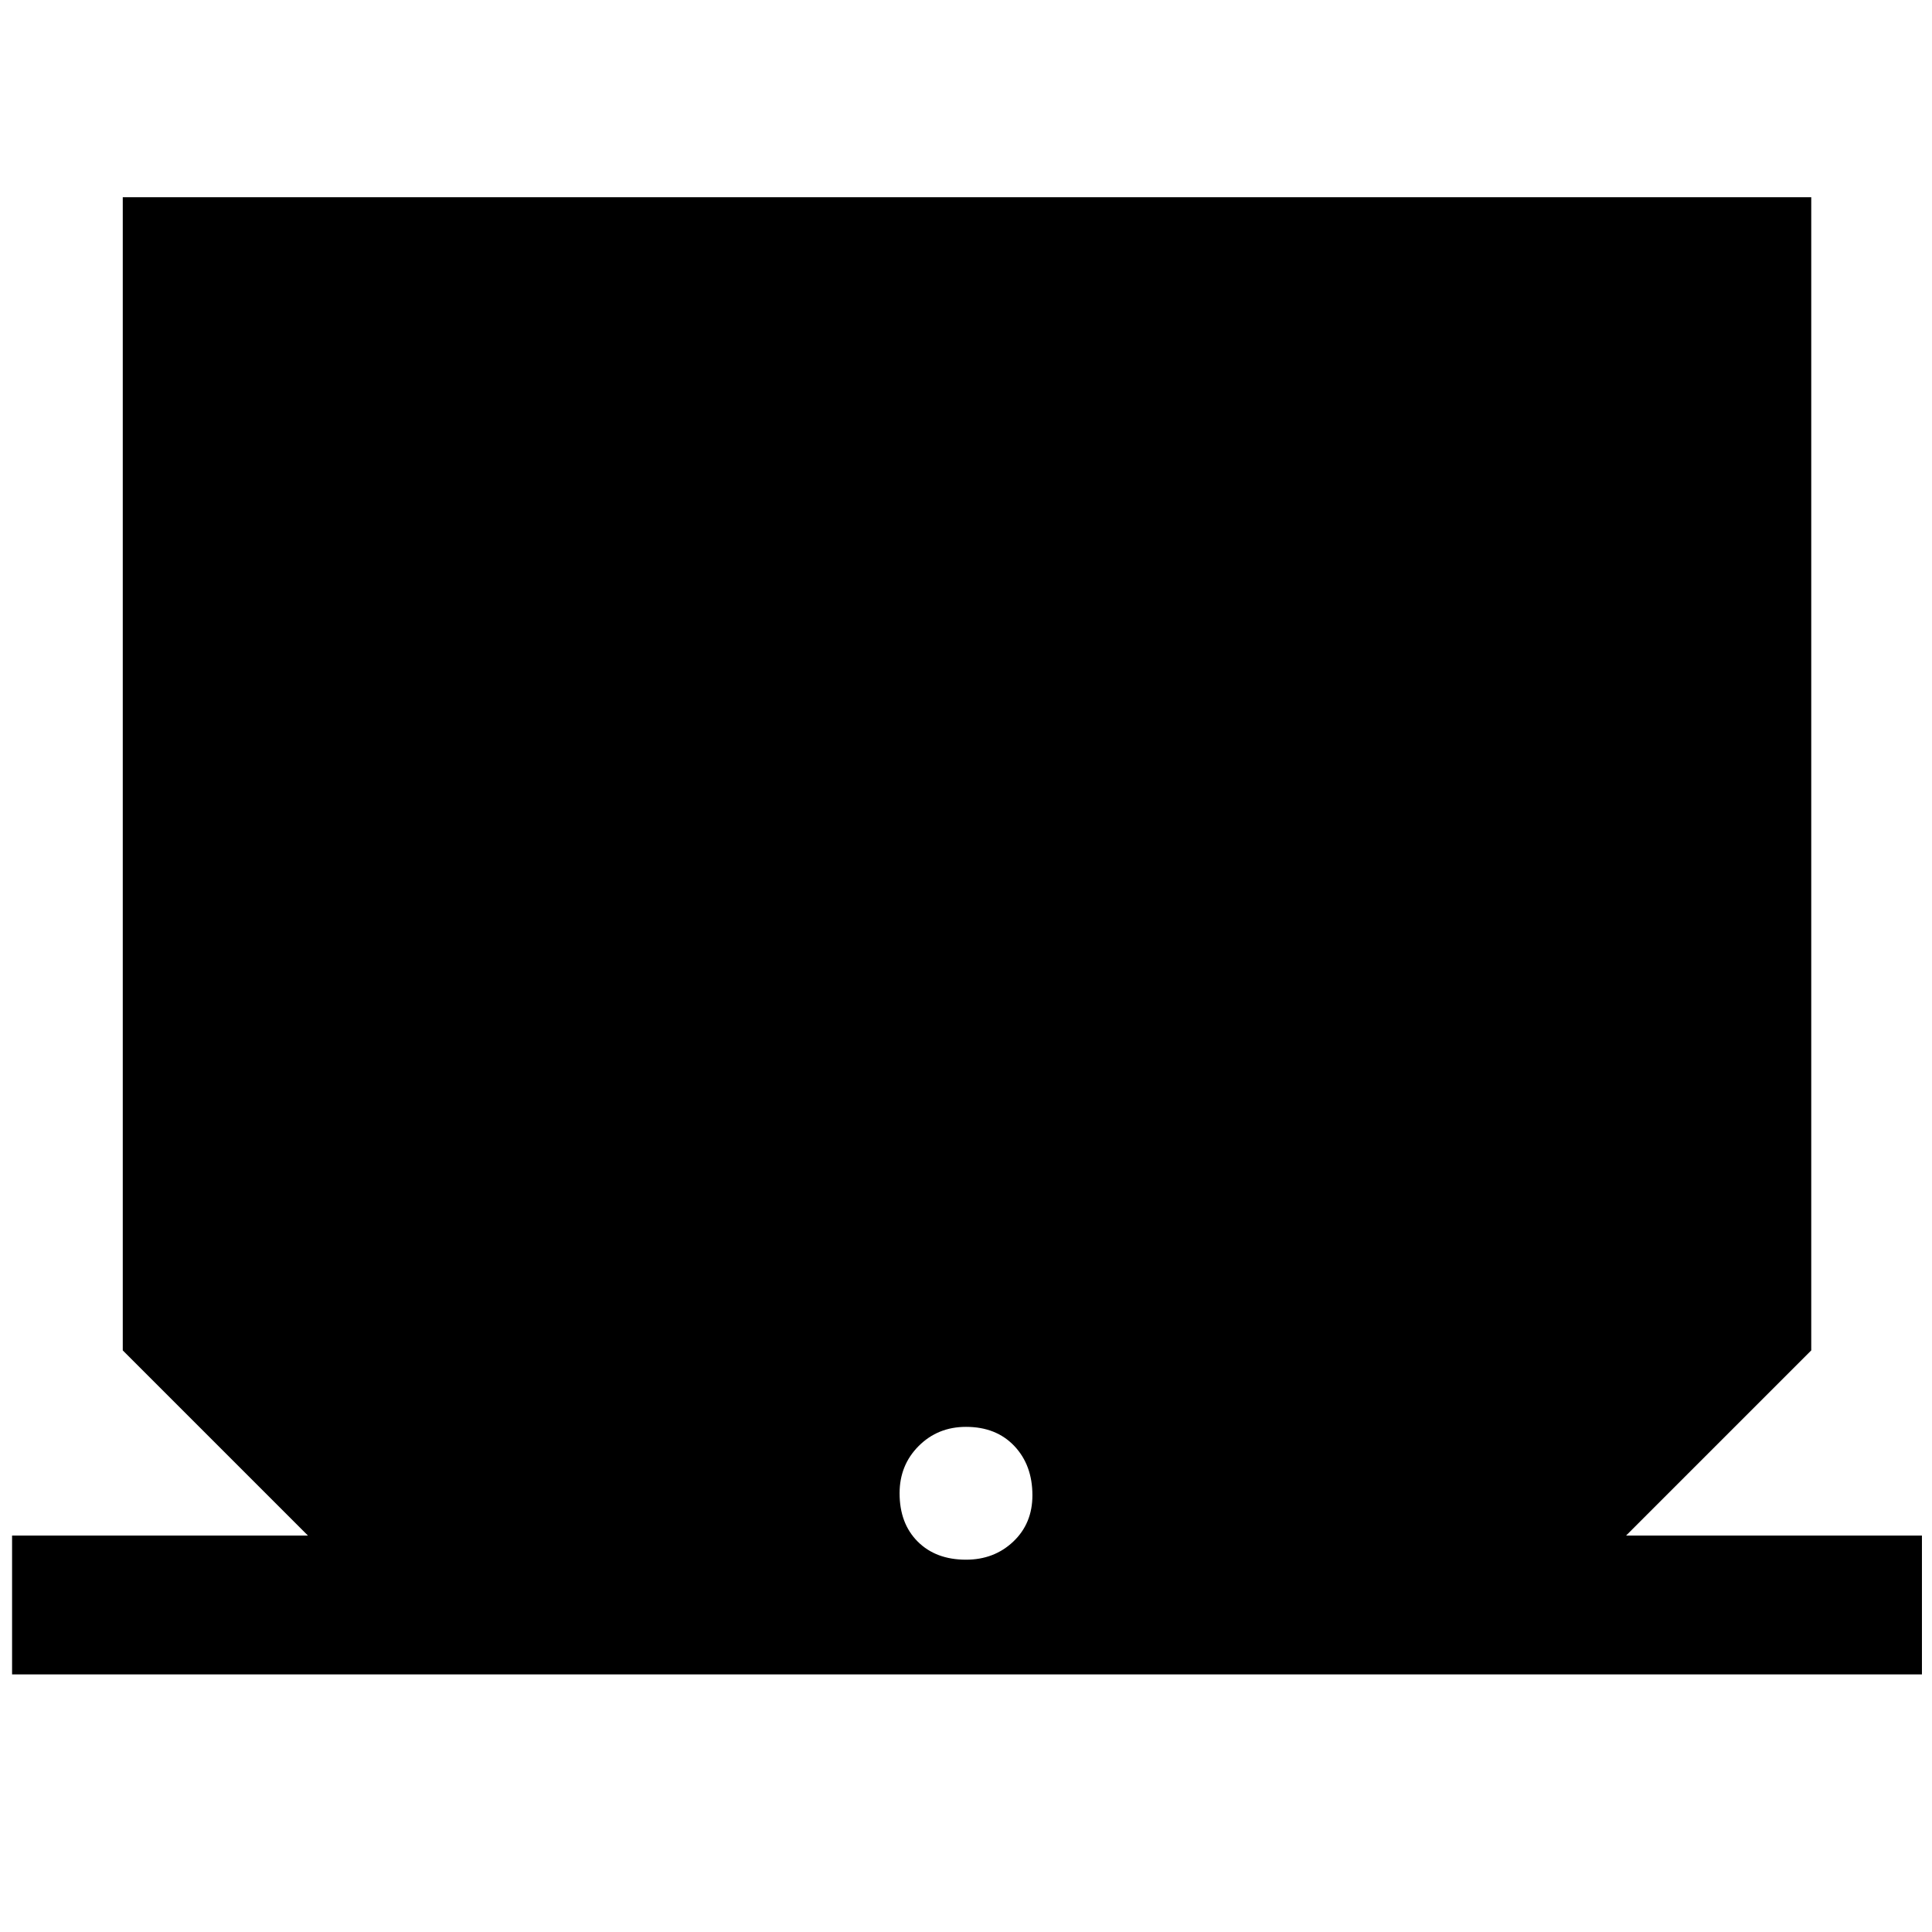 <svg xmlns="http://www.w3.org/2000/svg" height="48" width="48"><path d="M0.3 41.6V38.15H7.65L3.05 33.55V4.9H45V33.55L40.4 38.15H47.75V41.6ZM24 38.75Q24.7 38.75 25.175 38.3Q25.65 37.85 25.65 37.15Q25.65 36.4 25.2 35.925Q24.75 35.45 24 35.45Q23.3 35.45 22.825 35.925Q22.35 36.4 22.35 37.1Q22.35 37.85 22.8 38.3Q23.25 38.75 24 38.75Z"/></svg>